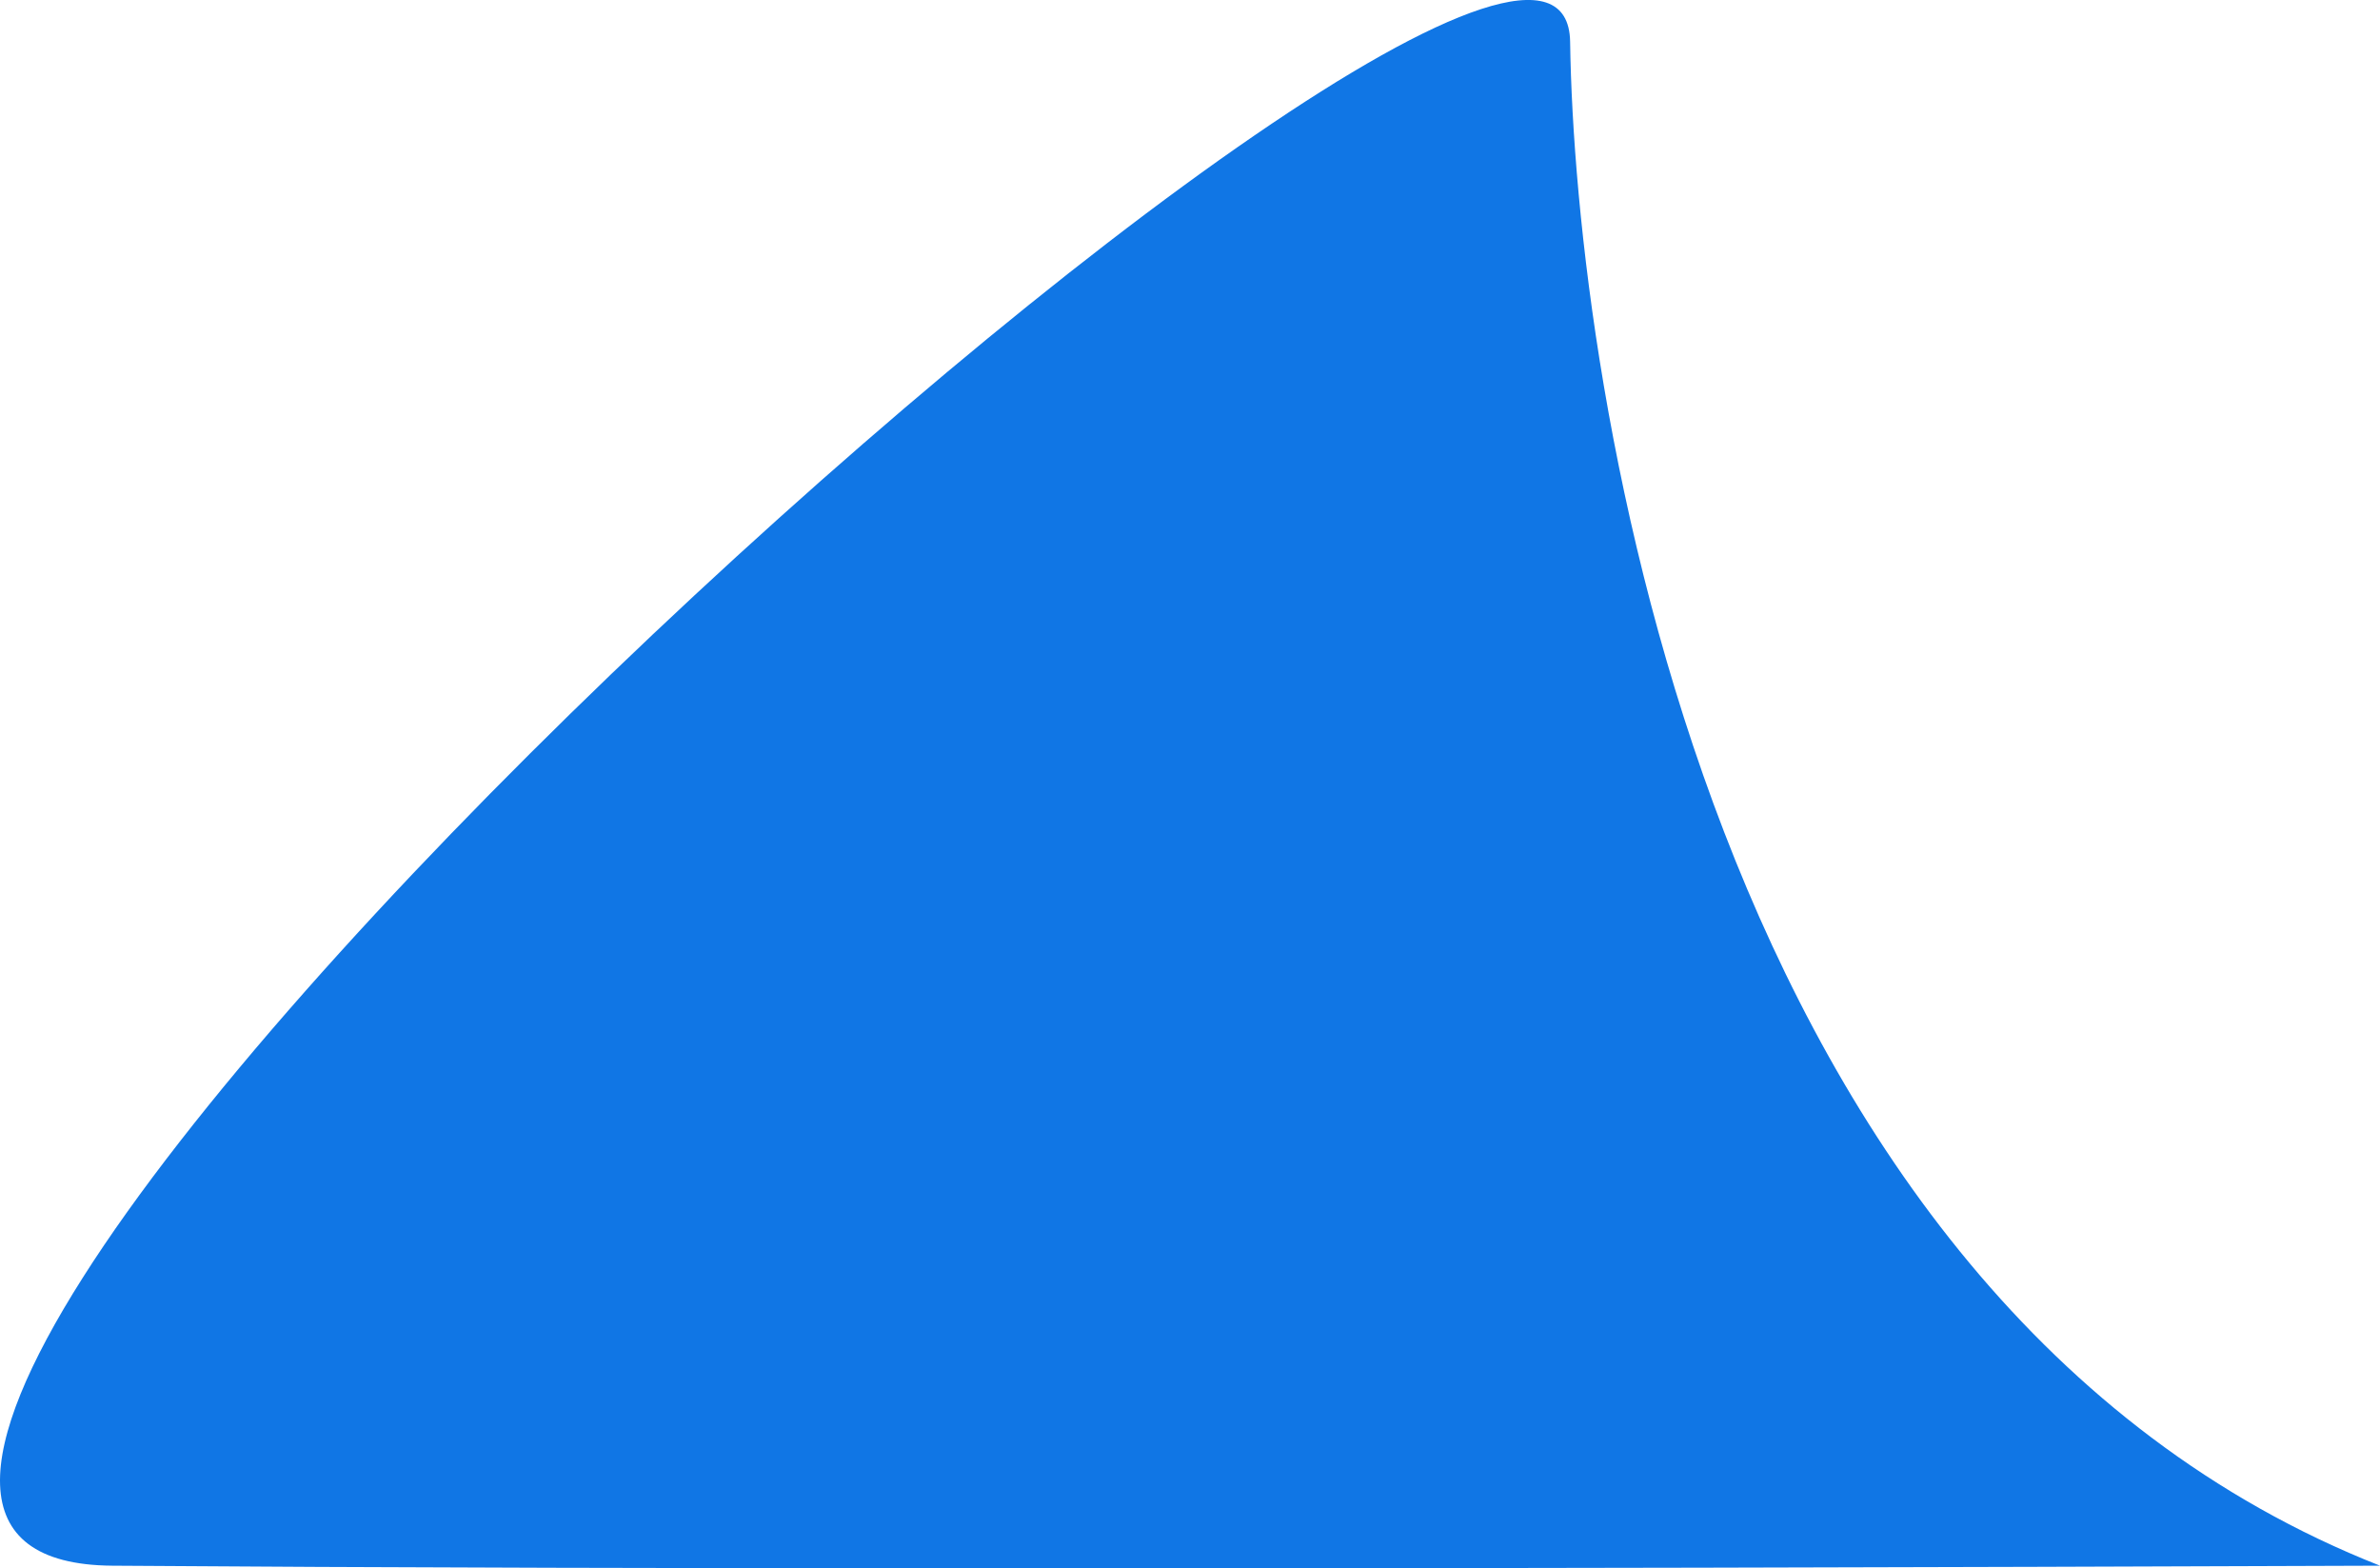 <?xml version="1.0" encoding="utf-8"?>
<!-- Generator: Adobe Illustrator 16.0.0, SVG Export Plug-In . SVG Version: 6.00 Build 0)  -->
<!DOCTYPE svg PUBLIC "-//W3C//DTD SVG 1.1//EN" "http://www.w3.org/Graphics/SVG/1.1/DTD/svg11.dtd">
<svg version="1.1" id="Layer_1" xmlns="http://www.w3.org/2000/svg" xmlns:xlink="http://www.w3.org/1999/xlink" x="0px" y="0px"
	 width="44.016px" height="29.006px" viewBox="0 0 44.016 29.006" enable-background="new 0 0 44.016 29.006" xml:space="preserve">
<g id="tail_2" opacity="0.988">
	<g>
		<path fill-rule="evenodd" clip-rule="evenodd" fill="#0D74E5" d="M29.038,0.772C28.944-5.537-9.171,28.871,2.076,28.955
			c9.518,0.07,24.579,0.064,41.94,0C31.547,24.036,29.13,7.082,29.038,0.772z"/>
	</g>
</g>
</svg>
